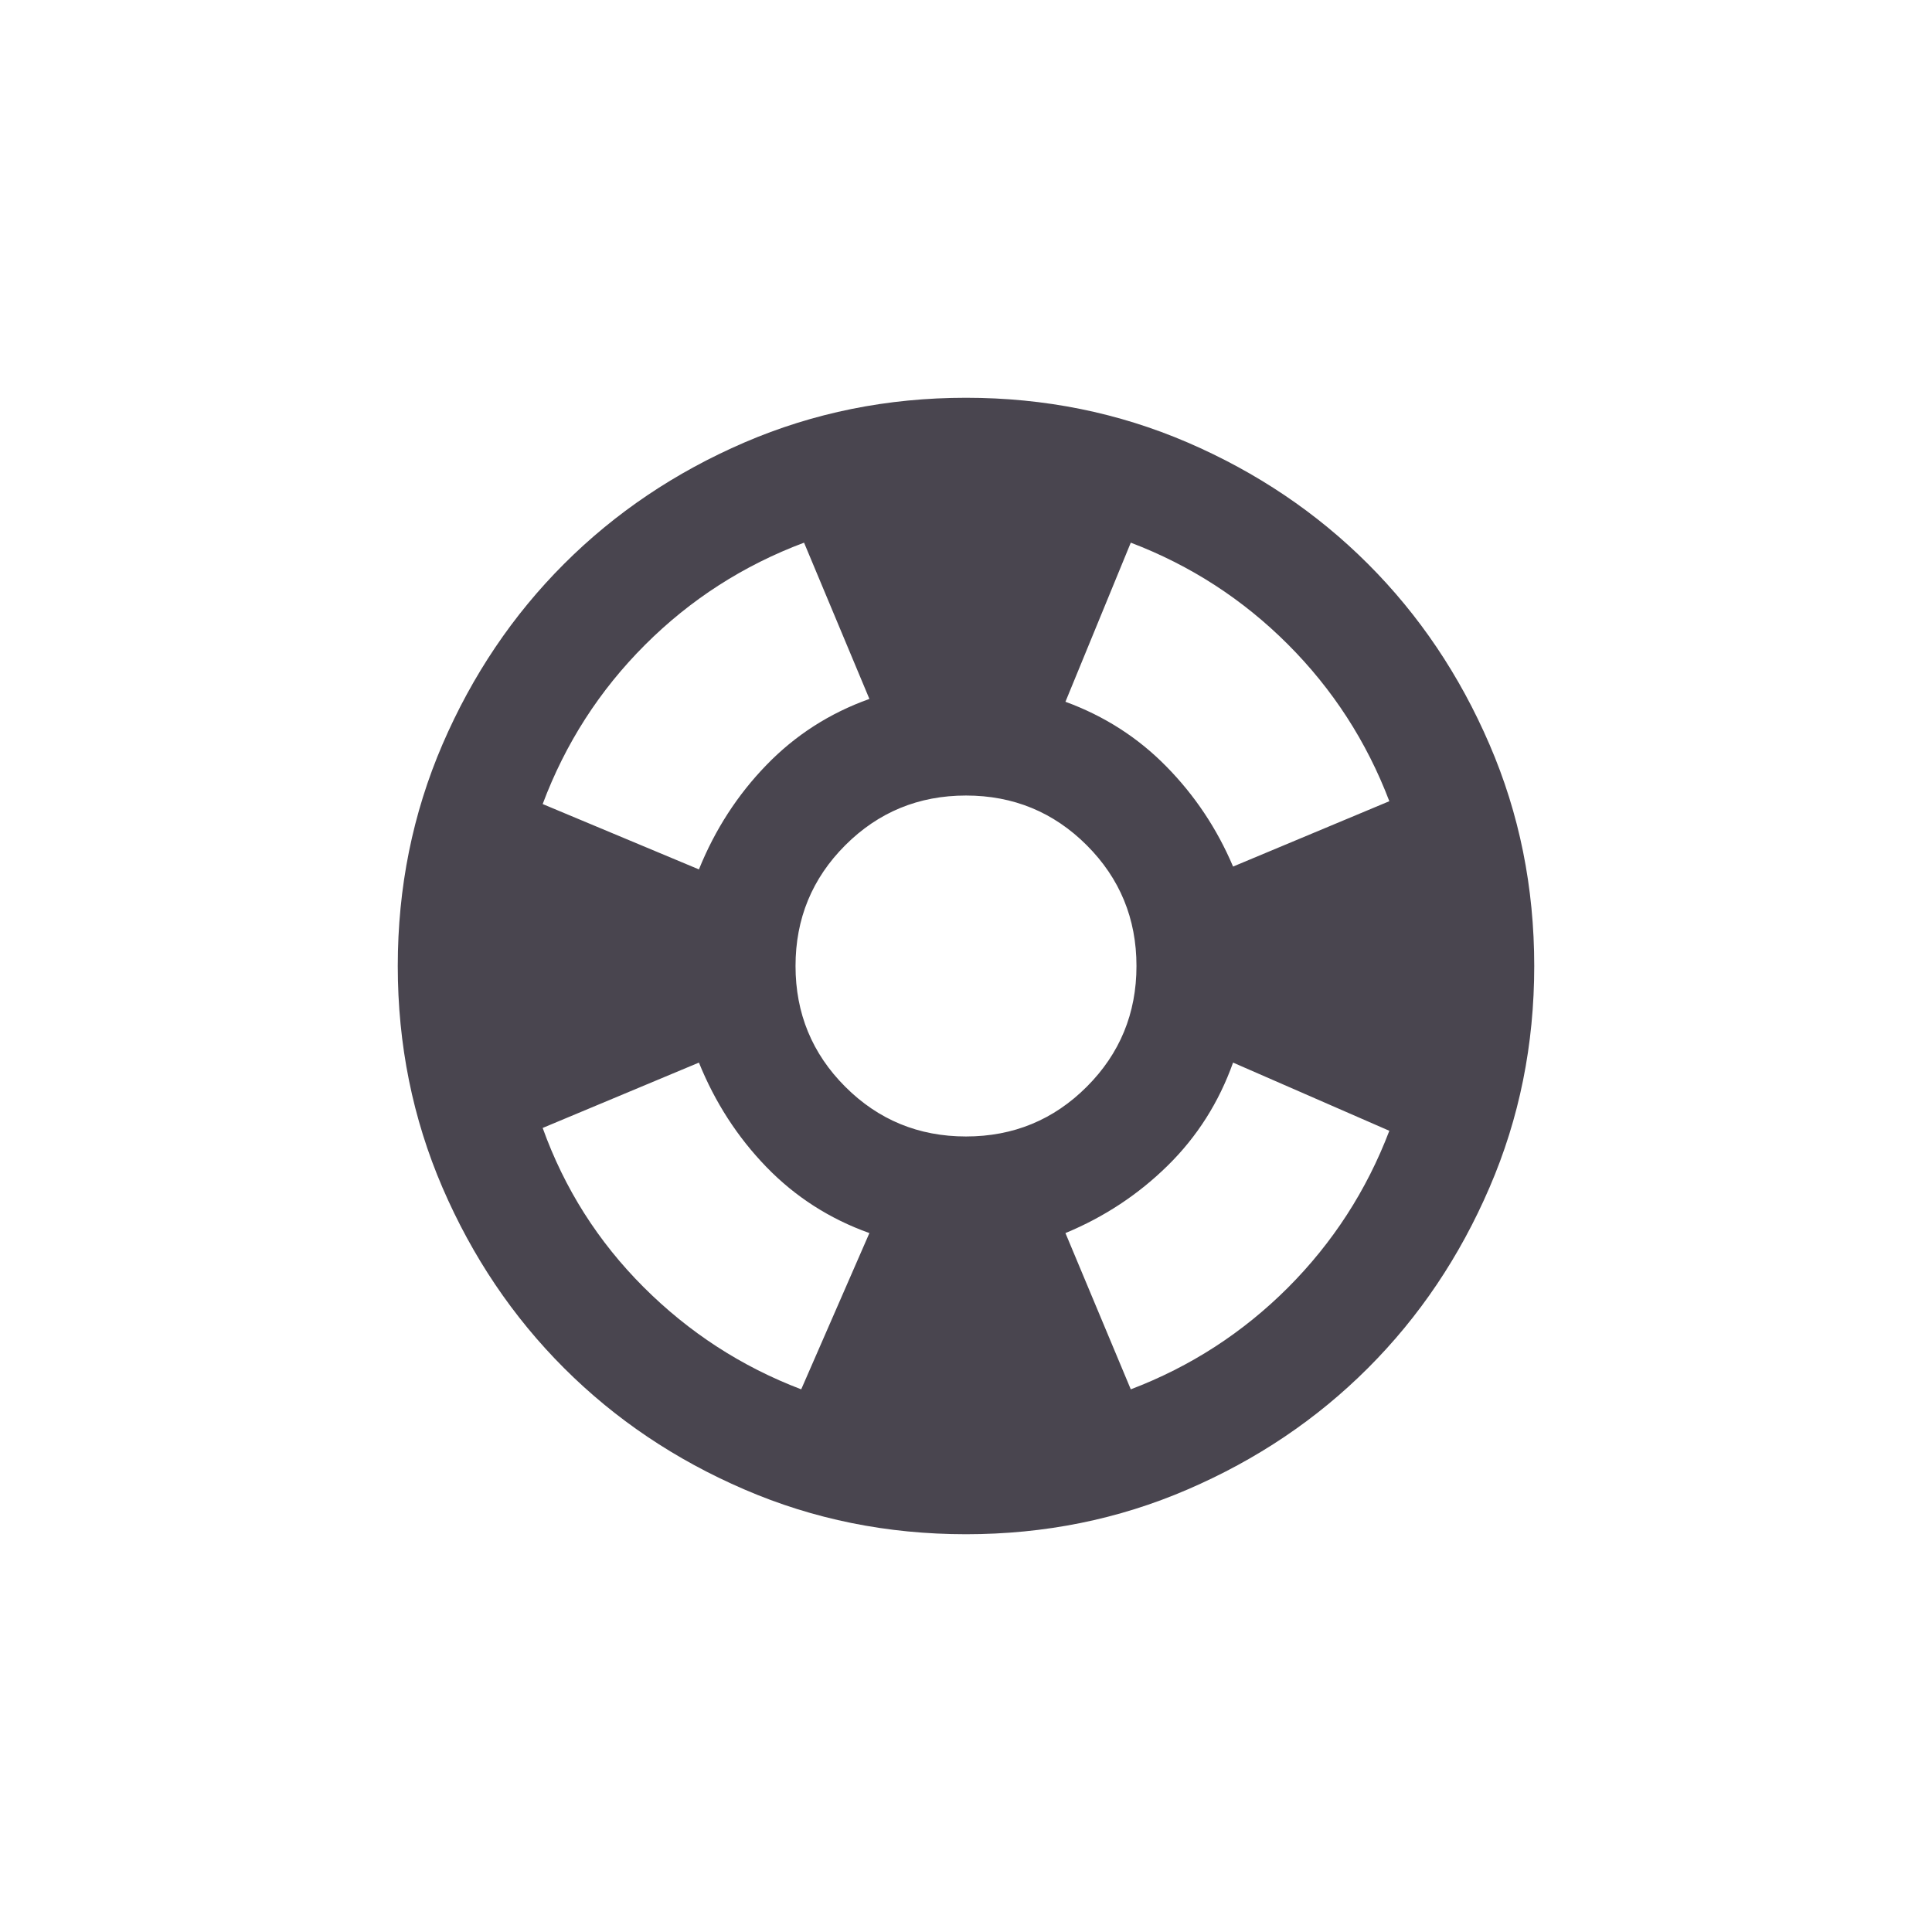 <svg width="34" height="34" viewBox="0 0 34 34" fill="none" xmlns="http://www.w3.org/2000/svg">
<path d="M17 27C15.617 27 14.317 26.738 13.1 26.212C11.883 25.688 10.825 24.975 9.925 24.075C9.025 23.175 8.312 22.117 7.787 20.9C7.263 19.683 7 18.383 7 17C7 15.617 7.263 14.317 7.787 13.1C8.312 11.883 9.025 10.825 9.925 9.925C10.825 9.025 11.883 8.312 13.1 7.787C14.317 7.263 15.617 7 17 7C18.383 7 19.683 7.263 20.9 7.787C22.117 8.312 23.175 9.025 24.075 9.925C24.975 10.825 25.688 11.883 26.212 13.1C26.738 14.317 27 15.617 27 17C27 18.383 26.738 19.683 26.212 20.9C25.688 22.117 24.975 23.175 24.075 24.075C23.175 24.975 22.117 25.688 20.9 26.212C19.683 26.738 18.383 27 17 27ZM14.1 24.45L15.3 21.7C14.6 21.45 13.996 21.062 13.488 20.538C12.979 20.012 12.583 19.4 12.3 18.7L9.55 19.85C9.933 20.917 10.525 21.85 11.325 22.65C12.125 23.45 13.05 24.05 14.1 24.45ZM12.3 15.3C12.583 14.6 12.979 13.988 13.488 13.463C13.996 12.938 14.6 12.55 15.3 12.3L14.15 9.55C13.083 9.95 12.15 10.55 11.35 11.35C10.55 12.15 9.95 13.083 9.55 14.15L12.3 15.3ZM17 20C17.833 20 18.542 19.708 19.125 19.125C19.708 18.542 20 17.833 20 17C20 16.167 19.708 15.458 19.125 14.875C18.542 14.292 17.833 14 17 14C16.167 14 15.458 14.292 14.875 14.875C14.292 15.458 14 16.167 14 17C14 17.833 14.292 18.542 14.875 19.125C15.458 19.708 16.167 20 17 20ZM19.9 24.45C20.95 24.05 21.871 23.454 22.663 22.663C23.454 21.871 24.05 20.95 24.45 19.9L21.7 18.7C21.45 19.4 21.067 20.004 20.55 20.512C20.033 21.021 19.433 21.417 18.75 21.7L19.9 24.45ZM21.7 15.25L24.45 14.1C24.05 13.05 23.454 12.129 22.663 11.338C21.871 10.546 20.95 9.95 19.9 9.55L18.75 12.35C19.433 12.6 20.025 12.979 20.525 13.488C21.025 13.996 21.417 14.583 21.7 15.25Z" fill="#49454F"/>
</svg>
